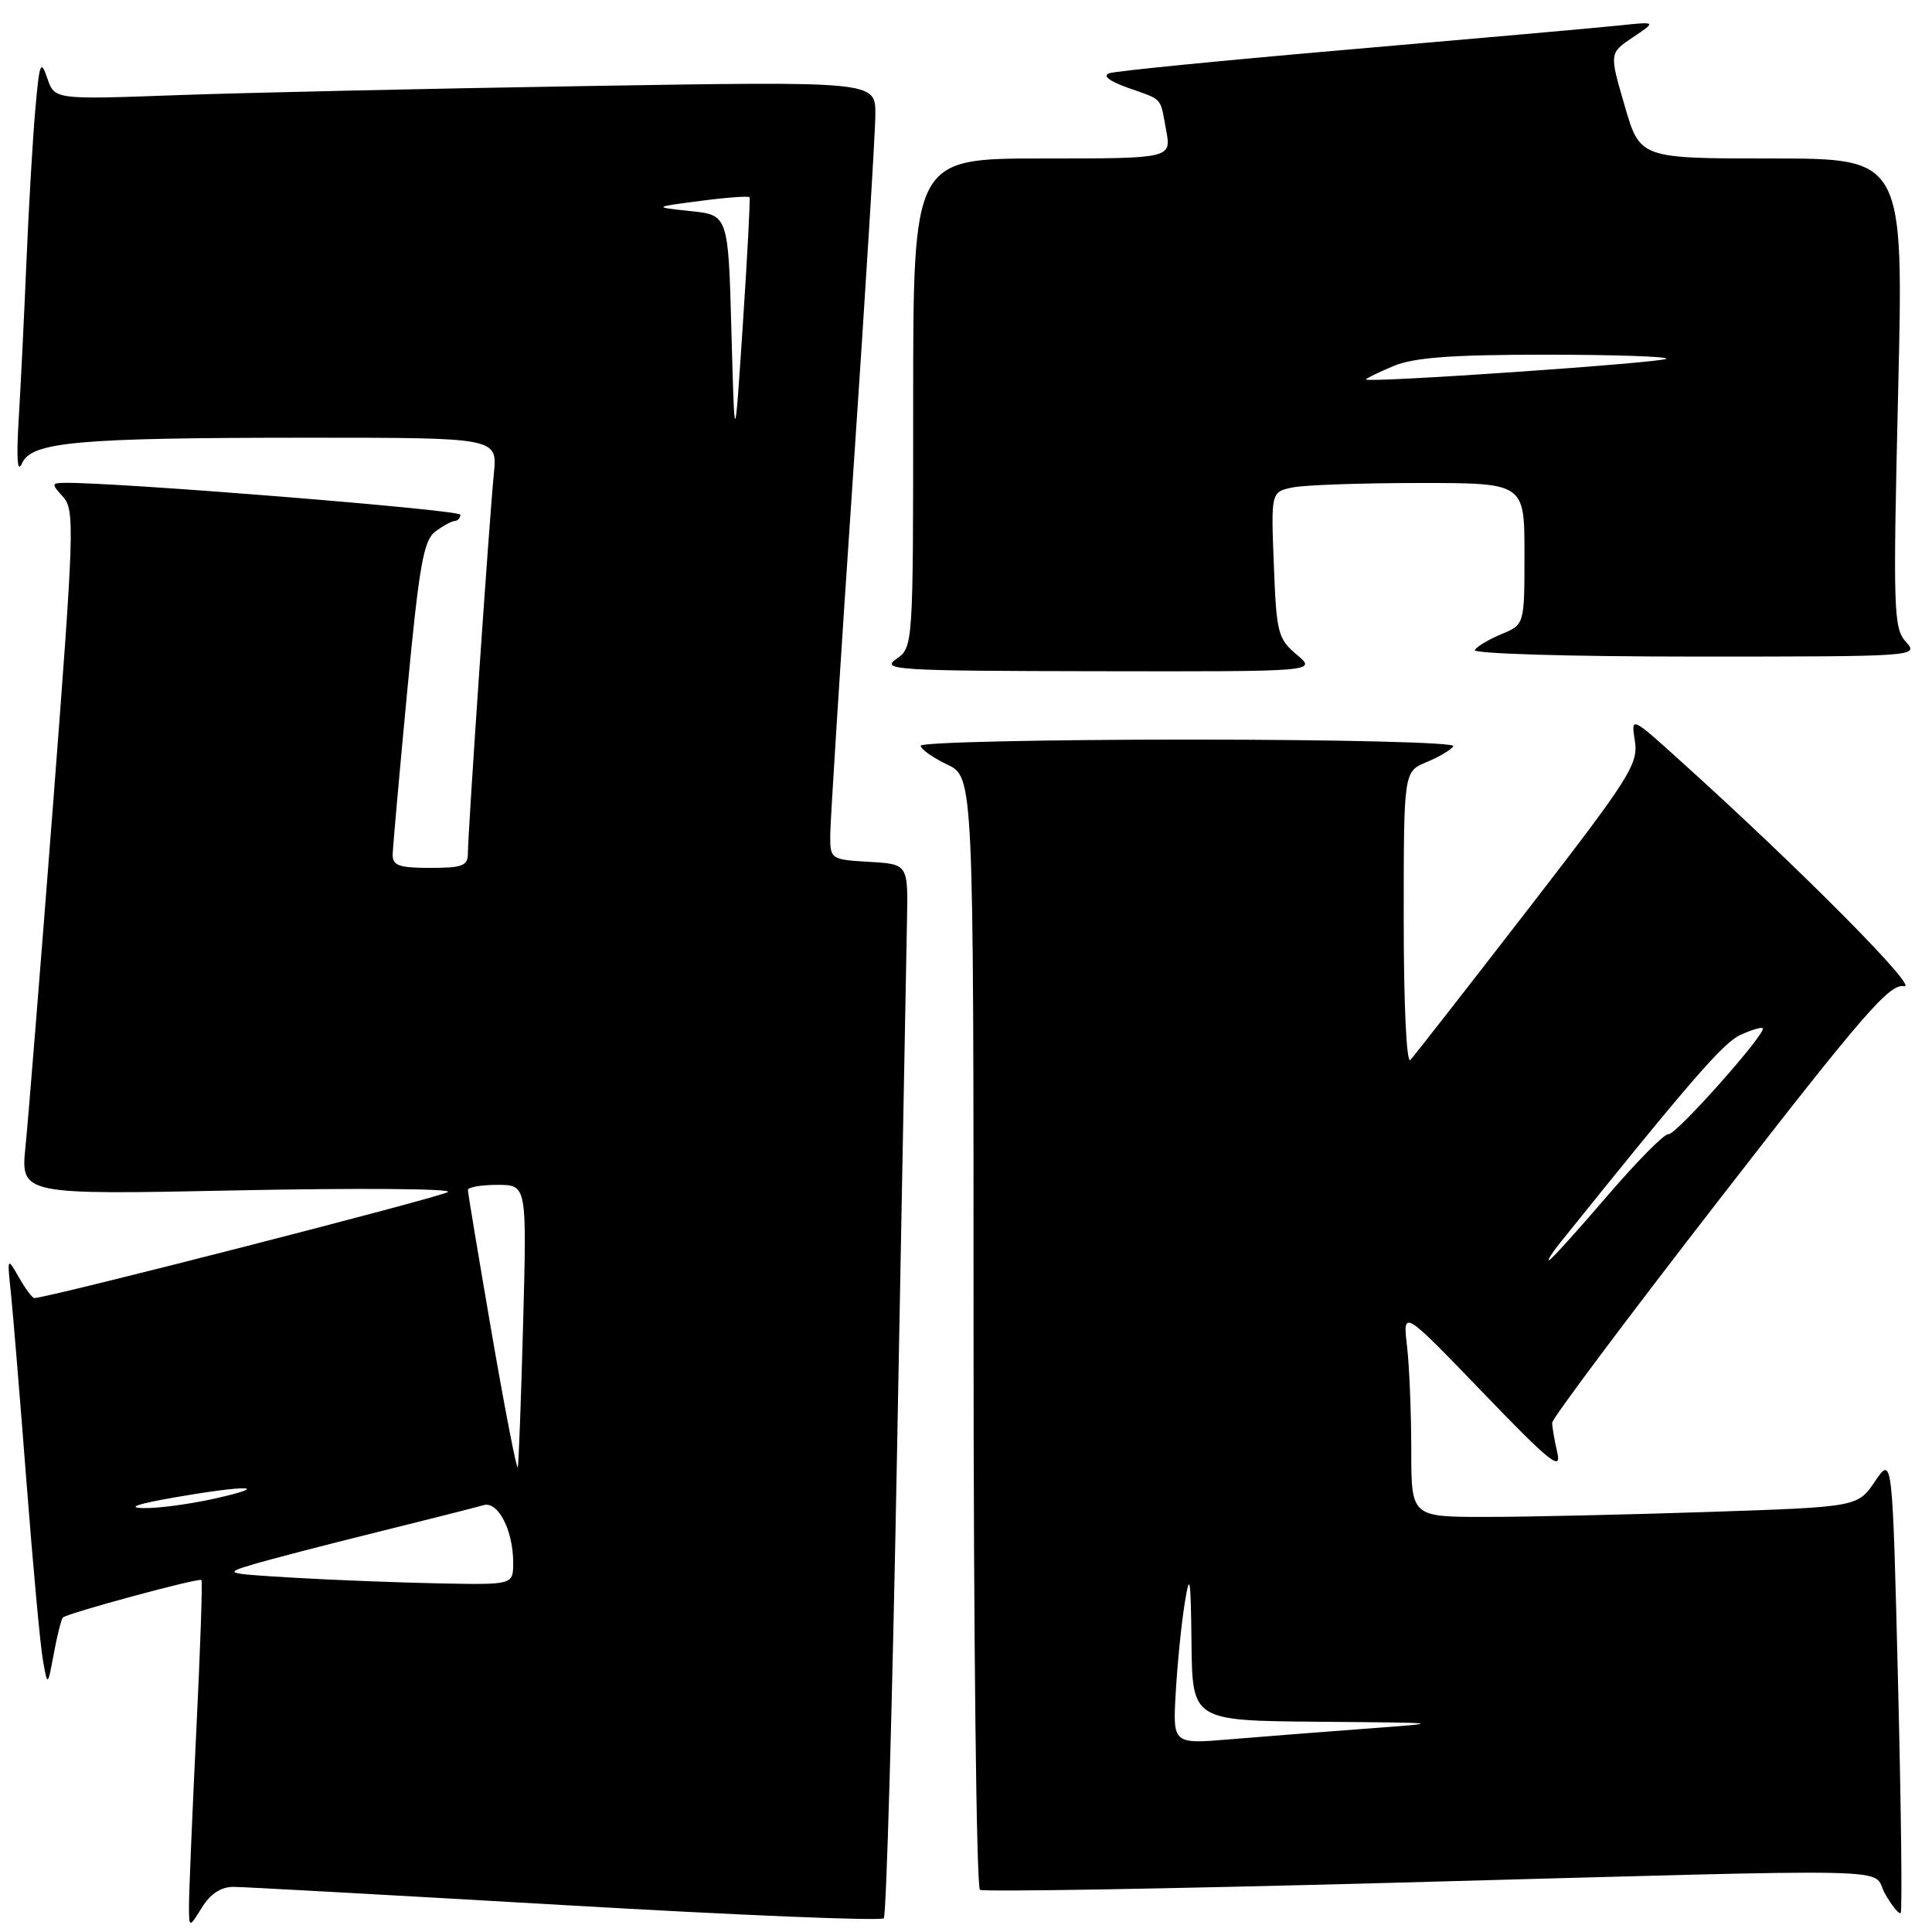 <?xml version="1.0" encoding="UTF-8" standalone="no"?>
<!DOCTYPE svg PUBLIC "-//W3C//DTD SVG 1.1//EN" "http://www.w3.org/Graphics/SVG/1.1/DTD/svg11.dtd" >
<svg xmlns="http://www.w3.org/2000/svg" xmlns:xlink="http://www.w3.org/1999/xlink" version="1.1" viewBox="0 0 256 256">
 <g >
 <path fill="currentColor"
d=" M 30.98 250.02 C 32.37 250.03 52.17 251.13 75.00 252.45 C 97.83 253.78 116.78 254.56 117.11 254.18 C 117.45 253.81 118.25 225.60 118.88 191.50 C 119.52 157.40 120.10 126.12 120.18 122.00 C 120.33 114.50 120.33 114.50 115.17 114.20 C 110.08 113.90 110.00 113.84 110.01 110.70 C 110.01 108.94 111.36 87.70 113.00 63.50 C 114.64 39.30 115.99 17.54 115.99 15.14 C 116.00 10.77 116.00 10.77 77.75 11.40 C 56.71 11.74 32.24 12.29 23.37 12.61 C 7.23 13.20 7.23 13.20 6.26 10.35 C 5.40 7.82 5.22 8.30 4.68 14.50 C 4.34 18.35 3.81 27.35 3.51 34.50 C 3.21 41.65 2.75 51.10 2.48 55.50 C 2.16 60.81 2.30 62.79 2.91 61.40 C 4.16 58.54 10.22 58.00 41.10 58.00 C 65.91 58.00 65.91 58.00 65.44 62.75 C 64.84 68.72 62.00 110.34 62.00 113.01 C 62.00 114.73 61.32 115.00 57.00 115.00 C 52.89 115.00 52.01 114.69 52.03 113.25 C 52.05 112.29 52.92 102.58 53.95 91.67 C 55.53 74.99 56.12 71.62 57.66 70.45 C 58.67 69.69 59.84 69.05 60.25 69.03 C 60.66 69.01 61.00 68.64 61.00 68.20 C 61.00 67.56 15.63 63.90 8.60 63.98 C 6.81 64.00 6.79 64.11 8.36 65.84 C 9.92 67.56 9.83 70.22 7.03 106.59 C 5.38 127.99 3.74 148.38 3.38 151.91 C 2.73 158.32 2.73 158.32 31.49 157.73 C 47.31 157.41 59.85 157.50 59.37 157.94 C 58.67 158.56 6.30 172.00 4.55 172.00 C 4.28 172.00 3.36 170.76 2.50 169.25 C 0.95 166.53 0.94 166.55 1.46 171.50 C 1.74 174.25 2.67 185.50 3.52 196.50 C 4.37 207.50 5.34 218.07 5.69 220.00 C 6.31 223.50 6.31 223.50 7.13 219.11 C 7.58 216.70 8.12 214.55 8.33 214.33 C 8.91 213.76 26.36 209.03 26.69 209.36 C 26.85 209.51 26.54 218.61 26.00 229.57 C 25.47 240.53 25.04 250.85 25.04 252.50 C 25.05 255.50 25.05 255.50 26.76 252.75 C 27.90 250.91 29.30 250.01 30.98 250.02 Z  M 251.50 222.99 C 250.76 192.89 250.76 192.89 248.45 196.28 C 246.15 199.68 246.15 199.68 226.41 200.34 C 215.56 200.70 202.25 201.00 196.84 201.00 C 187.00 201.00 187.00 201.00 187.00 192.14 C 187.00 187.27 186.75 181.08 186.44 178.39 C 185.87 173.50 185.87 173.50 196.47 184.50 C 205.30 193.68 206.94 195.01 206.36 192.52 C 205.98 190.88 205.67 189.08 205.67 188.52 C 205.67 187.96 215.66 174.61 227.88 158.86 C 246.92 134.30 250.41 130.28 252.30 130.68 C 254.41 131.14 238.70 115.29 222.80 100.94 C 216.11 94.89 216.11 94.89 216.63 98.19 C 217.11 101.23 215.94 103.07 202.46 120.50 C 194.38 130.95 187.37 139.93 186.88 140.45 C 186.37 141.00 186.00 133.17 186.00 121.82 C 186.00 102.24 186.00 102.24 189.02 100.99 C 190.68 100.30 192.28 99.35 192.58 98.87 C 192.88 98.38 177.46 98.00 157.56 98.00 C 138.00 98.00 122.00 98.37 122.00 98.81 C 122.00 99.26 123.58 100.38 125.50 101.30 C 129.00 102.97 129.00 102.97 129.00 176.42 C 129.00 216.83 129.38 250.12 129.85 250.41 C 130.32 250.70 154.73 250.28 184.10 249.49 C 254.91 247.57 247.75 247.41 249.78 250.94 C 250.70 252.55 251.64 253.70 251.85 253.48 C 252.07 253.27 251.91 239.55 251.50 222.99 Z  M 171.83 86.75 C 169.33 84.65 169.13 83.87 168.79 74.83 C 168.41 65.17 168.41 65.17 171.33 64.58 C 172.94 64.26 180.49 64.00 188.12 64.00 C 202.00 64.00 202.00 64.00 202.00 73.38 C 202.00 82.76 202.00 82.76 198.98 84.01 C 197.32 84.70 195.72 85.65 195.42 86.13 C 195.12 86.62 208.01 87.00 224.60 87.00 C 254.00 87.00 254.29 86.98 252.54 85.05 C 250.90 83.23 250.83 80.93 251.51 52.05 C 252.25 21.00 252.25 21.00 234.78 21.00 C 217.31 21.00 217.31 21.00 215.28 14.02 C 213.24 7.04 213.24 7.04 216.37 4.94 C 219.50 2.85 219.50 2.85 214.50 3.38 C 211.75 3.67 195.78 5.09 179.00 6.54 C 162.22 7.99 147.82 9.41 147.00 9.70 C 146.05 10.02 146.94 10.73 149.42 11.62 C 154.20 13.32 153.68 12.75 154.52 17.25 C 155.22 21.00 155.22 21.00 138.11 21.00 C 121.00 21.00 121.00 21.00 121.00 53.38 C 121.00 85.76 121.00 85.76 118.75 87.33 C 116.68 88.77 118.85 88.90 145.50 88.94 C 174.50 88.99 174.50 88.99 171.83 86.75 Z  M 39.00 209.06 C 29.71 208.51 29.59 208.47 33.50 207.30 C 35.70 206.64 43.12 204.71 50.00 203.01 C 56.88 201.30 63.21 199.70 64.08 199.44 C 65.99 198.88 68.00 202.78 68.00 207.05 C 68.00 210.00 68.00 210.00 58.25 209.81 C 52.89 209.70 44.23 209.37 39.00 209.06 Z  M 23.00 198.44 C 32.72 196.74 36.23 196.82 28.50 198.56 C 25.20 199.30 20.93 199.88 19.00 199.83 C 16.75 199.78 18.18 199.28 23.00 198.44 Z  M 65.19 176.85 C 63.44 166.68 62.00 158.06 62.00 157.68 C 62.00 157.31 63.76 157.00 65.91 157.00 C 69.81 157.00 69.81 157.00 69.32 175.25 C 69.05 185.29 68.73 193.91 68.61 194.42 C 68.49 194.92 66.95 187.02 65.19 176.85 Z  M 96.92 44.00 C 96.50 28.50 96.50 28.50 91.50 27.97 C 86.50 27.44 86.50 27.44 92.81 26.62 C 96.28 26.16 99.21 25.95 99.32 26.14 C 99.43 26.34 99.03 33.92 98.43 43.00 C 97.34 59.50 97.34 59.50 96.92 44.00 Z  M 155.79 224.30 C 156.00 220.56 156.53 215.25 156.97 212.50 C 157.66 208.19 157.78 208.91 157.88 217.75 C 158.00 228.00 158.00 228.00 174.75 228.14 C 191.50 228.28 191.50 228.28 181.00 229.06 C 175.22 229.49 167.10 230.12 162.95 230.47 C 155.40 231.10 155.40 231.10 155.79 224.30 Z  M 206.68 164.73 C 223.97 143.21 228.35 138.16 230.60 137.14 C 232.06 136.47 233.40 136.07 233.57 136.24 C 234.16 136.82 221.99 150.50 221.09 150.28 C 220.59 150.16 216.91 153.87 212.92 158.53 C 208.92 163.19 205.47 167.00 205.25 167.00 C 205.03 167.00 205.68 165.98 206.68 164.73 Z  M 181.00 50.28 C 181.00 50.14 182.63 49.35 184.62 48.51 C 187.36 47.37 192.28 47.00 204.79 47.00 C 213.89 47.00 221.09 47.24 220.80 47.54 C 220.27 48.07 181.00 50.78 181.00 50.28 Z "/>
</g>
</svg>